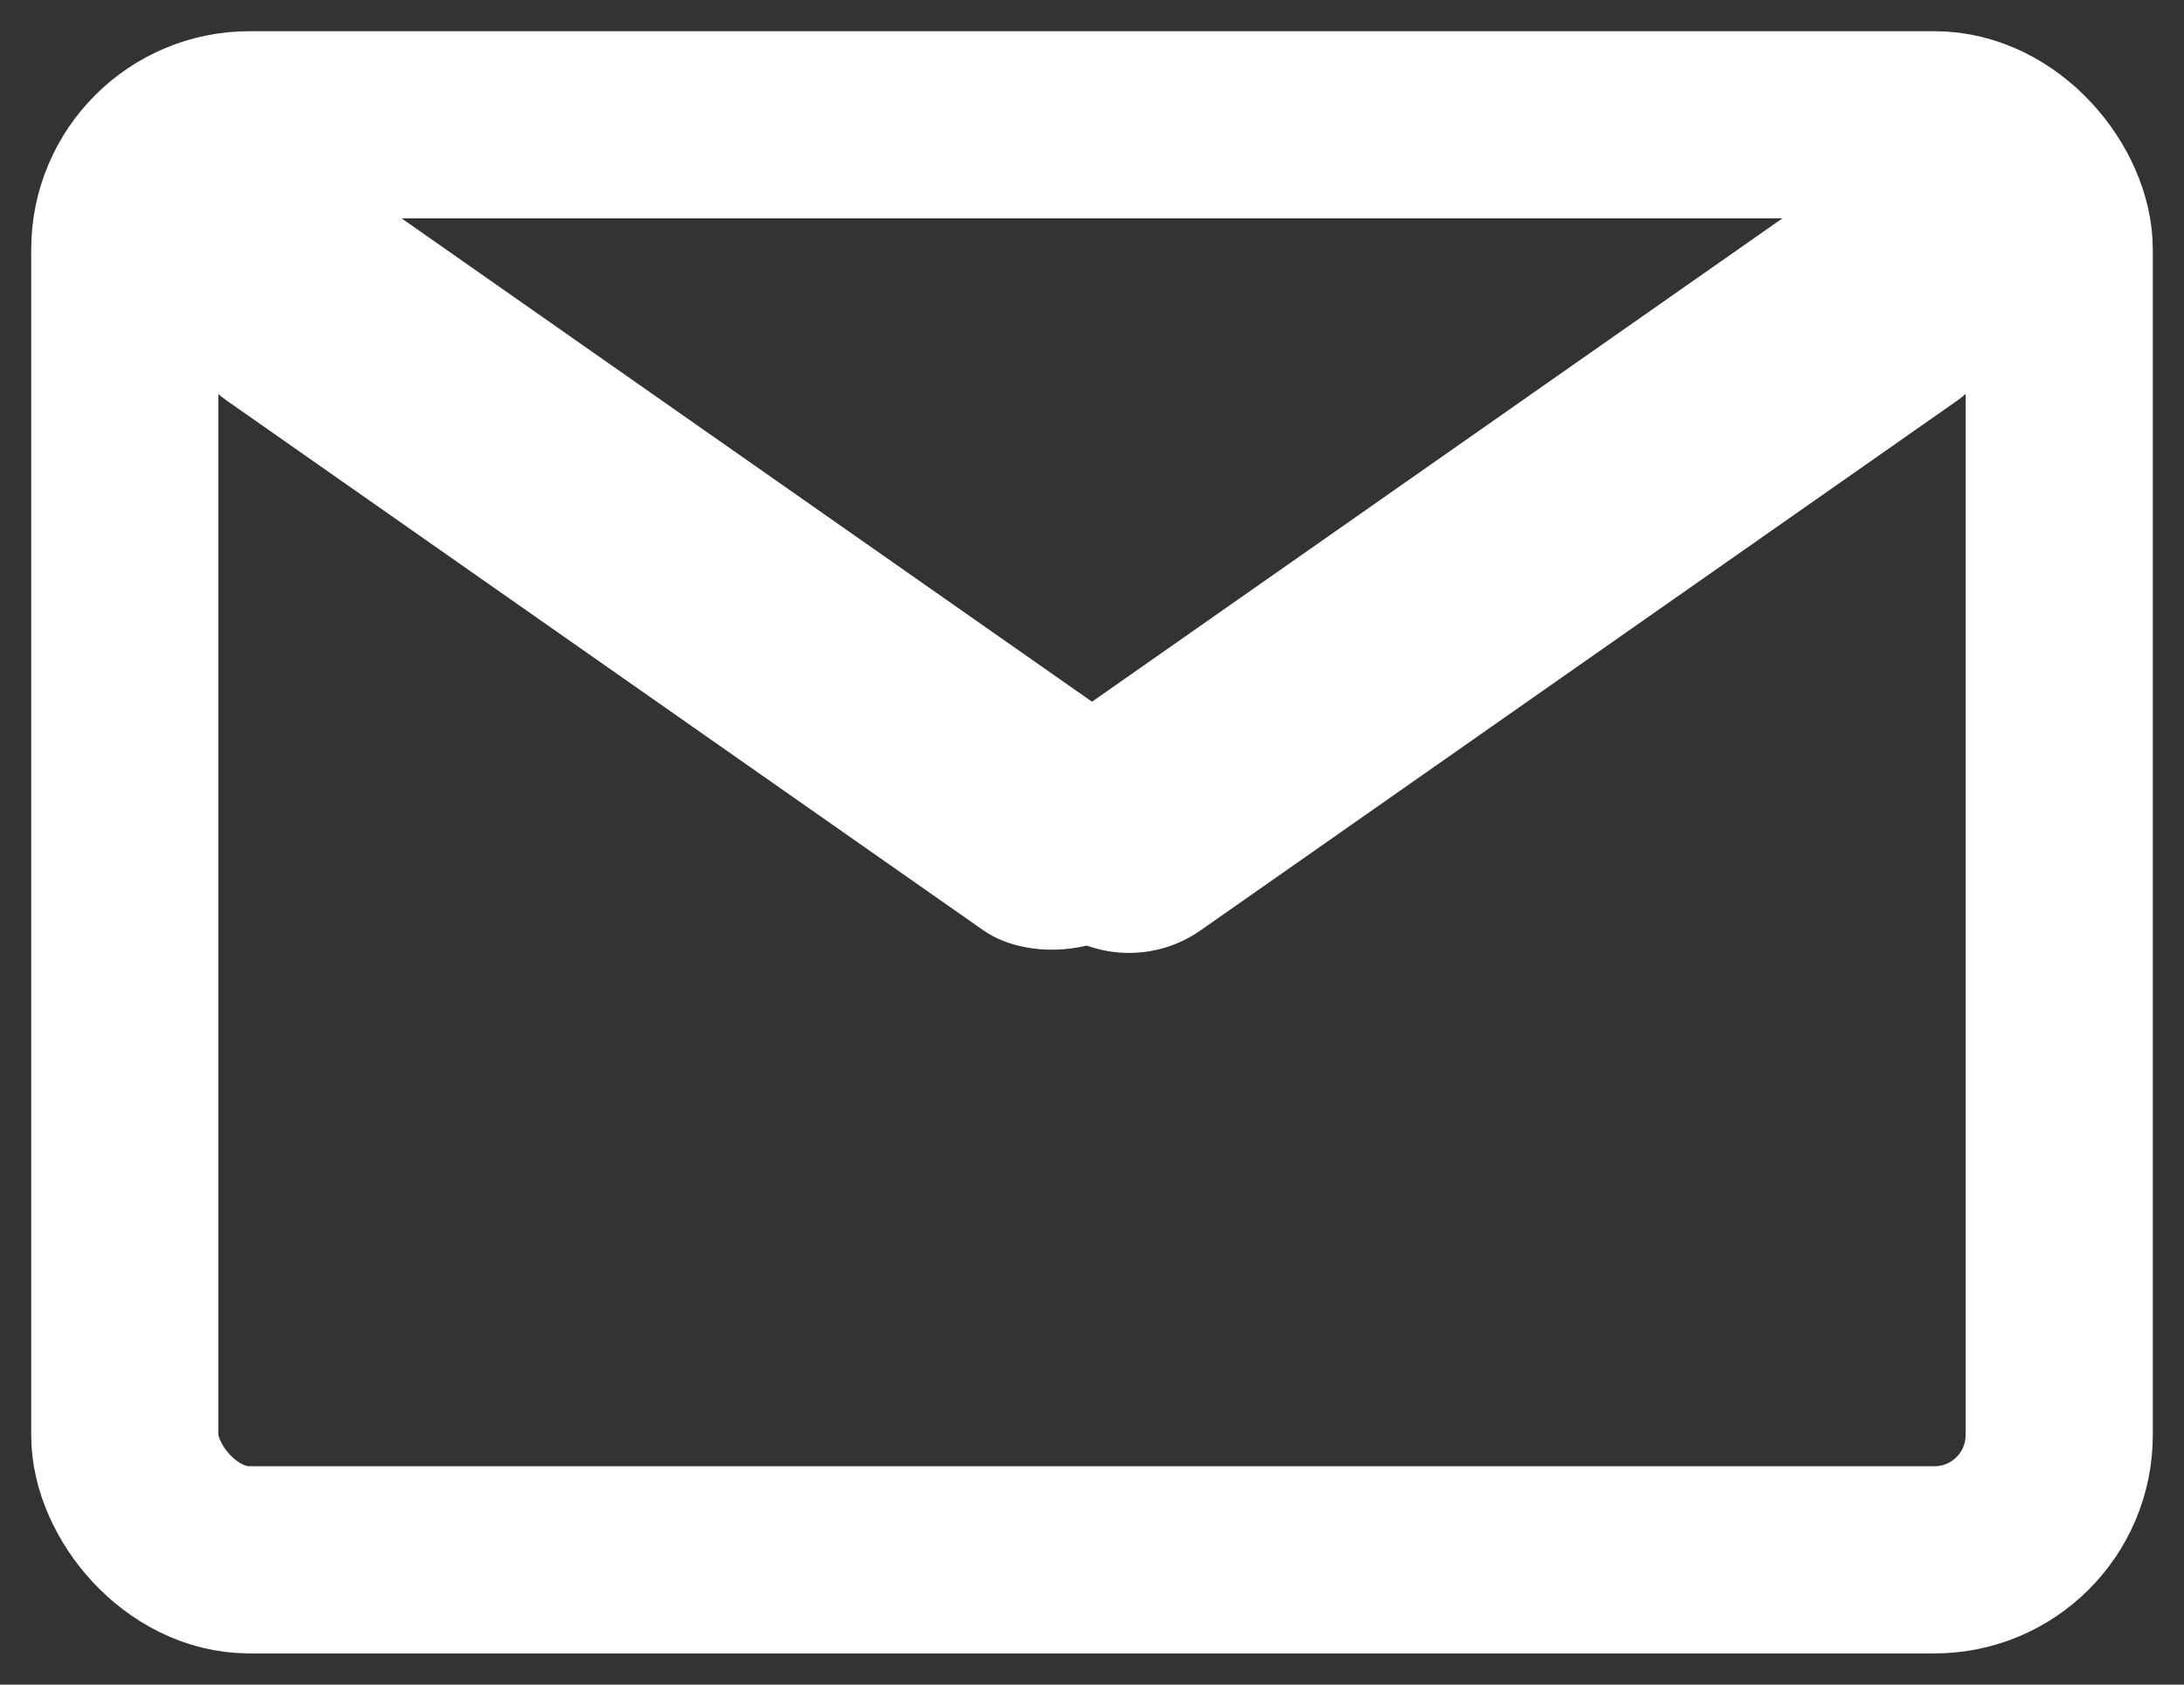 <?xml version="1.0" encoding="UTF-8" standalone="no"?>
<svg width="35px" height="27px" viewBox="0 0 35 27" version="1.1" xmlns="http://www.w3.org/2000/svg" xmlns:xlink="http://www.w3.org/1999/xlink" xmlns:sketch="http://www.bohemiancoding.com/sketch/ns">
    <rect x="0" y="0" width="35" height="27" fill="#333333" stroke="none"/>
    <!-- Generator: Sketch 3.3.3 (12081) - http://www.bohemiancoding.com/sketch -->
    <title>Untitled</title>
    <desc>Created with Sketch.</desc>
    <defs></defs>
    <g id="Page-1" stroke="none" stroke-width="1" fill="none" fill-rule="evenodd" sketch:type="MSPage">
        <rect id="Rectangle-5" stroke="#FFFFFF" stroke-width="3" sketch:type="MSShapeGroup" x="2" y="2" width="31" height="23" rx="2"></rect>
        <rect id="Rectangle-6-Copy-2" fill="#FFFFFF" sketch:type="MSShapeGroup" transform="translate(10.846, 9.029) rotate(-55) translate(-10.846, -9.029) " x="8.846" y="-0.37" width="4" height="18.798" rx="2"></rect>
        <rect id="Rectangle-6-Copy-3" fill="#FFFFFF" sketch:type="MSShapeGroup" transform="translate(24.154, 9.029) rotate(235) translate(-24.154, -9.029) " x="22.154" y="-0.37" width="4" height="18.798" rx="2"></rect>
    </g>
</svg>